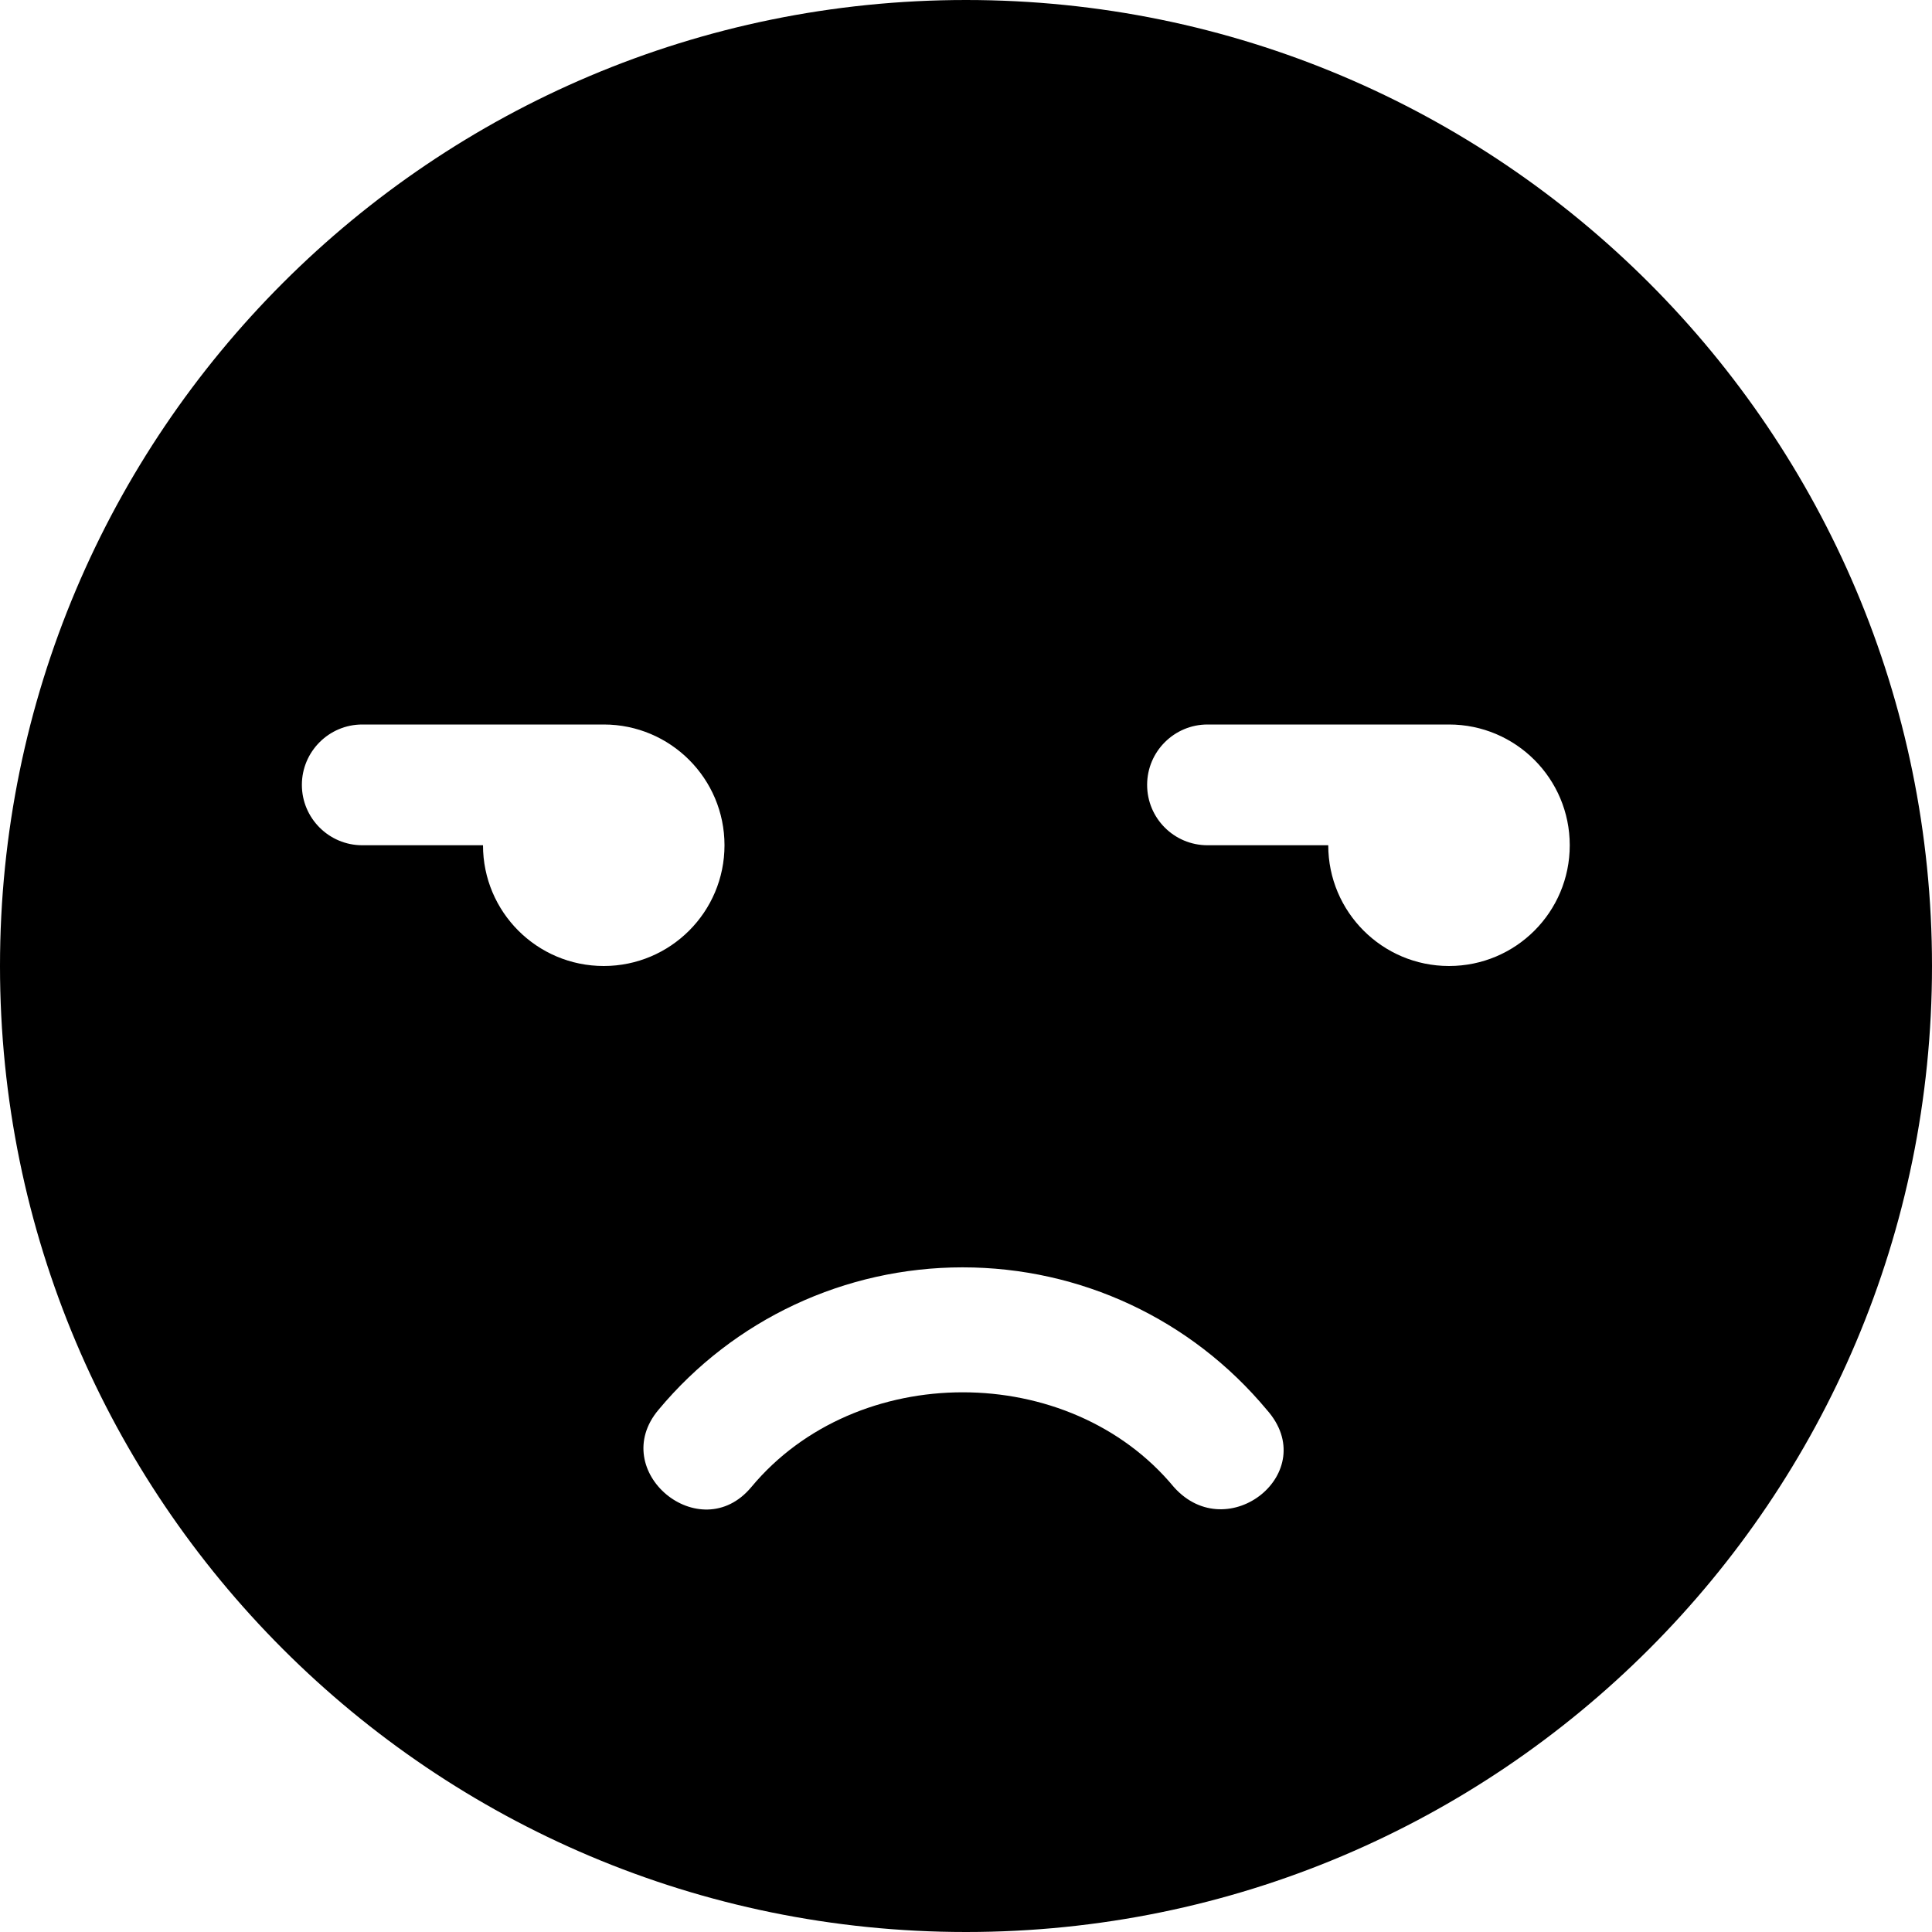 <svg xmlns="http://www.w3.org/2000/svg" viewBox="0 0 512 512"><!--! Font Awesome Pro 6.0.0-beta1 by @fontawesome - https://fontawesome.com License - https://fontawesome.com/license (Commercial License) --><path d="M256 0C114.6 0 0 114.6 0 256s114.6 256 256 256s256-114.6 256-256S397.4 0 256 0zM128 224H96C87.16 224 80 216.8 80 208S87.16 192 96 192h64c17.67 0 32 14.33 32 32c0 17.67-14.33 32-32 32S128 241.7 128 224zM311.1 394.1c-27.73-33.5-84.16-33.5-112 0c-13.56 16.25-38.27-4.25-24.58-20.5c19.98-24 49.46-37.74 80.58-37.74c31.24 0 60.61 13.74 80.6 37.74C350.4 390.1 325.4 410.1 311.1 394.1zM384 256c-17.67 0-32-14.33-32-32h-32c-8.844 0-16-7.156-16-16S311.2 192 320 192h64c17.67 0 32 14.33 32 32C416 241.7 401.7 256 384 256z"/></svg>